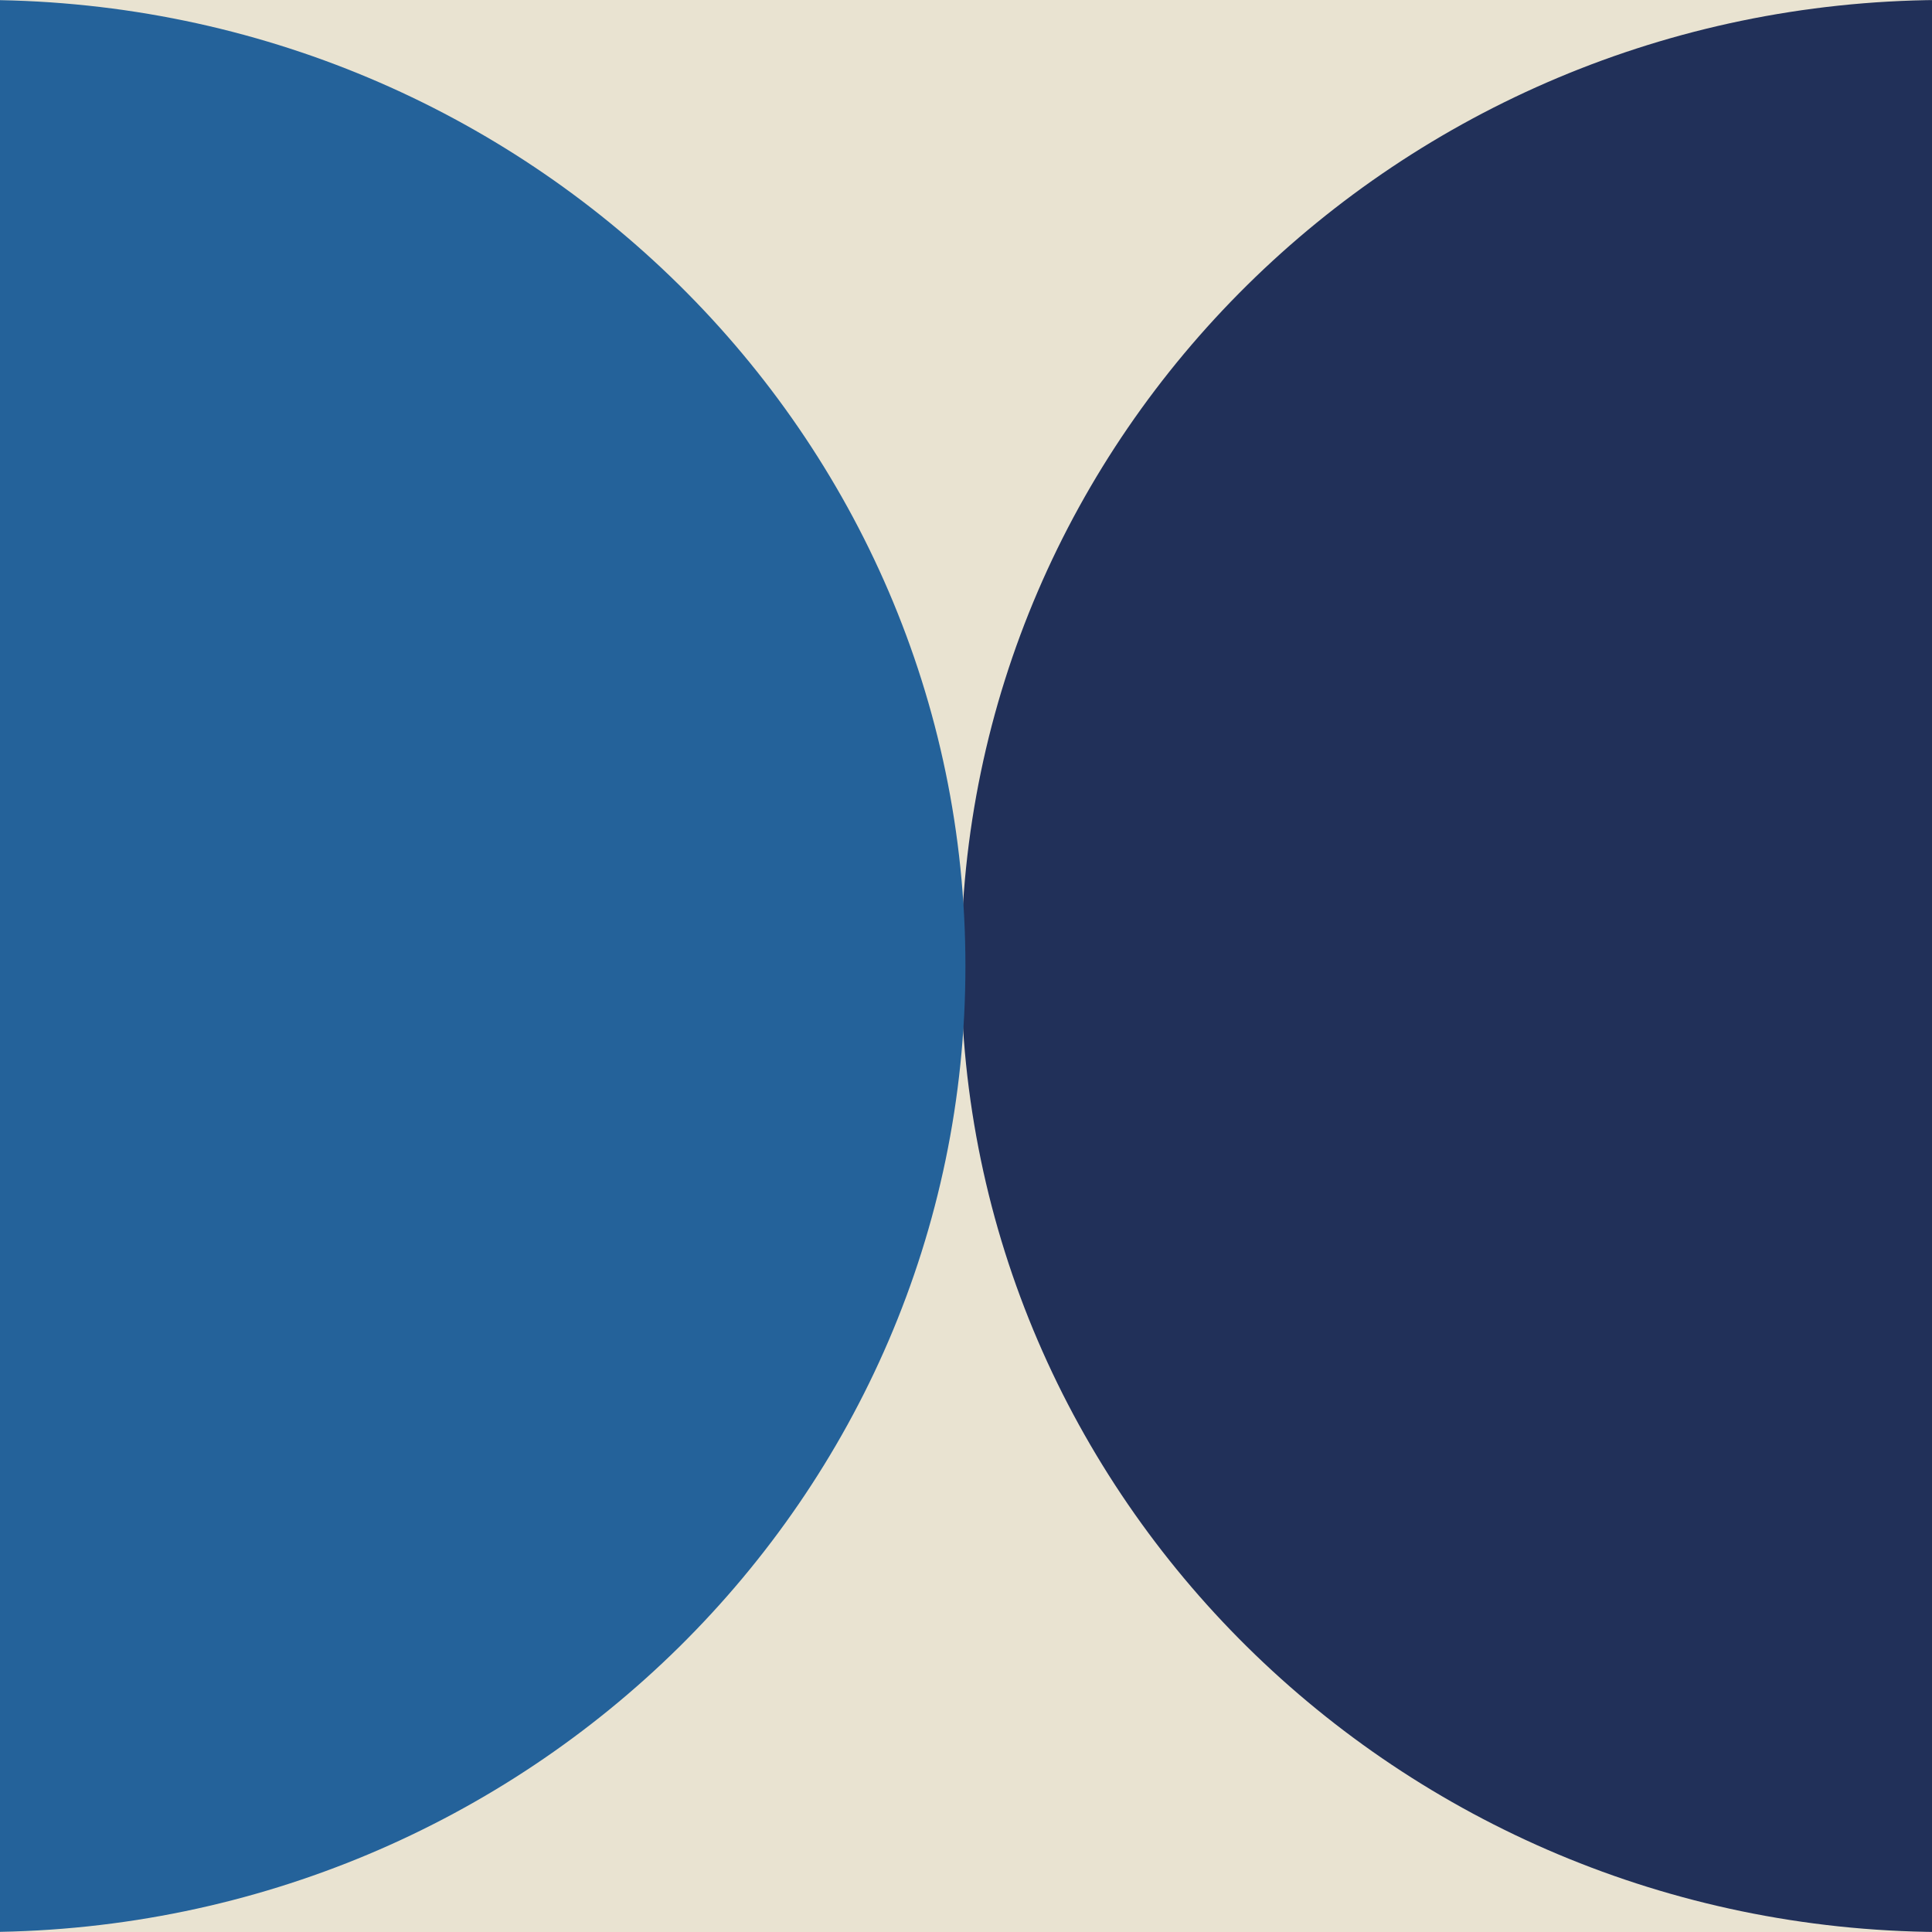 <svg width="256" height="256" viewBox="0 0 256 256" fill="none" xmlns="http://www.w3.org/2000/svg">
<g clip-path="url(#clip0_5531_31469)">
<rect width="256" height="256" transform="matrix(0 1 -1 0 256 0)" fill="#E9E3D1"/>
<path fill-rule="evenodd" clip-rule="evenodd" d="M388.28 128.853V127.147C388.282 127.431 388.283 127.715 388.283 128C388.283 128.285 388.282 128.569 388.28 128.853ZM256.896 256C185.261 255.517 127.341 198.395 127.341 128C127.341 57.605 185.261 0.483 256.896 0V256Z" fill="#213059"/>
<path fill-rule="evenodd" clip-rule="evenodd" d="M-133.016 128.853V127.147C-133.018 127.431 -133.019 127.715 -133.019 128C-133.019 128.285 -133.018 128.569 -133.016 128.853ZM-1.633 256C70.003 255.517 127.923 198.395 127.923 128C127.923 57.605 70.003 0.483 -1.633 0V256Z" fill="#24629A"/>
</g>
<defs>
<clipPath id="clip0_5531_31469">
<rect width="256" height="256" fill="white" transform="matrix(0 1 -1 0 256 0)"/>
</clipPath>
</defs>
</svg>
